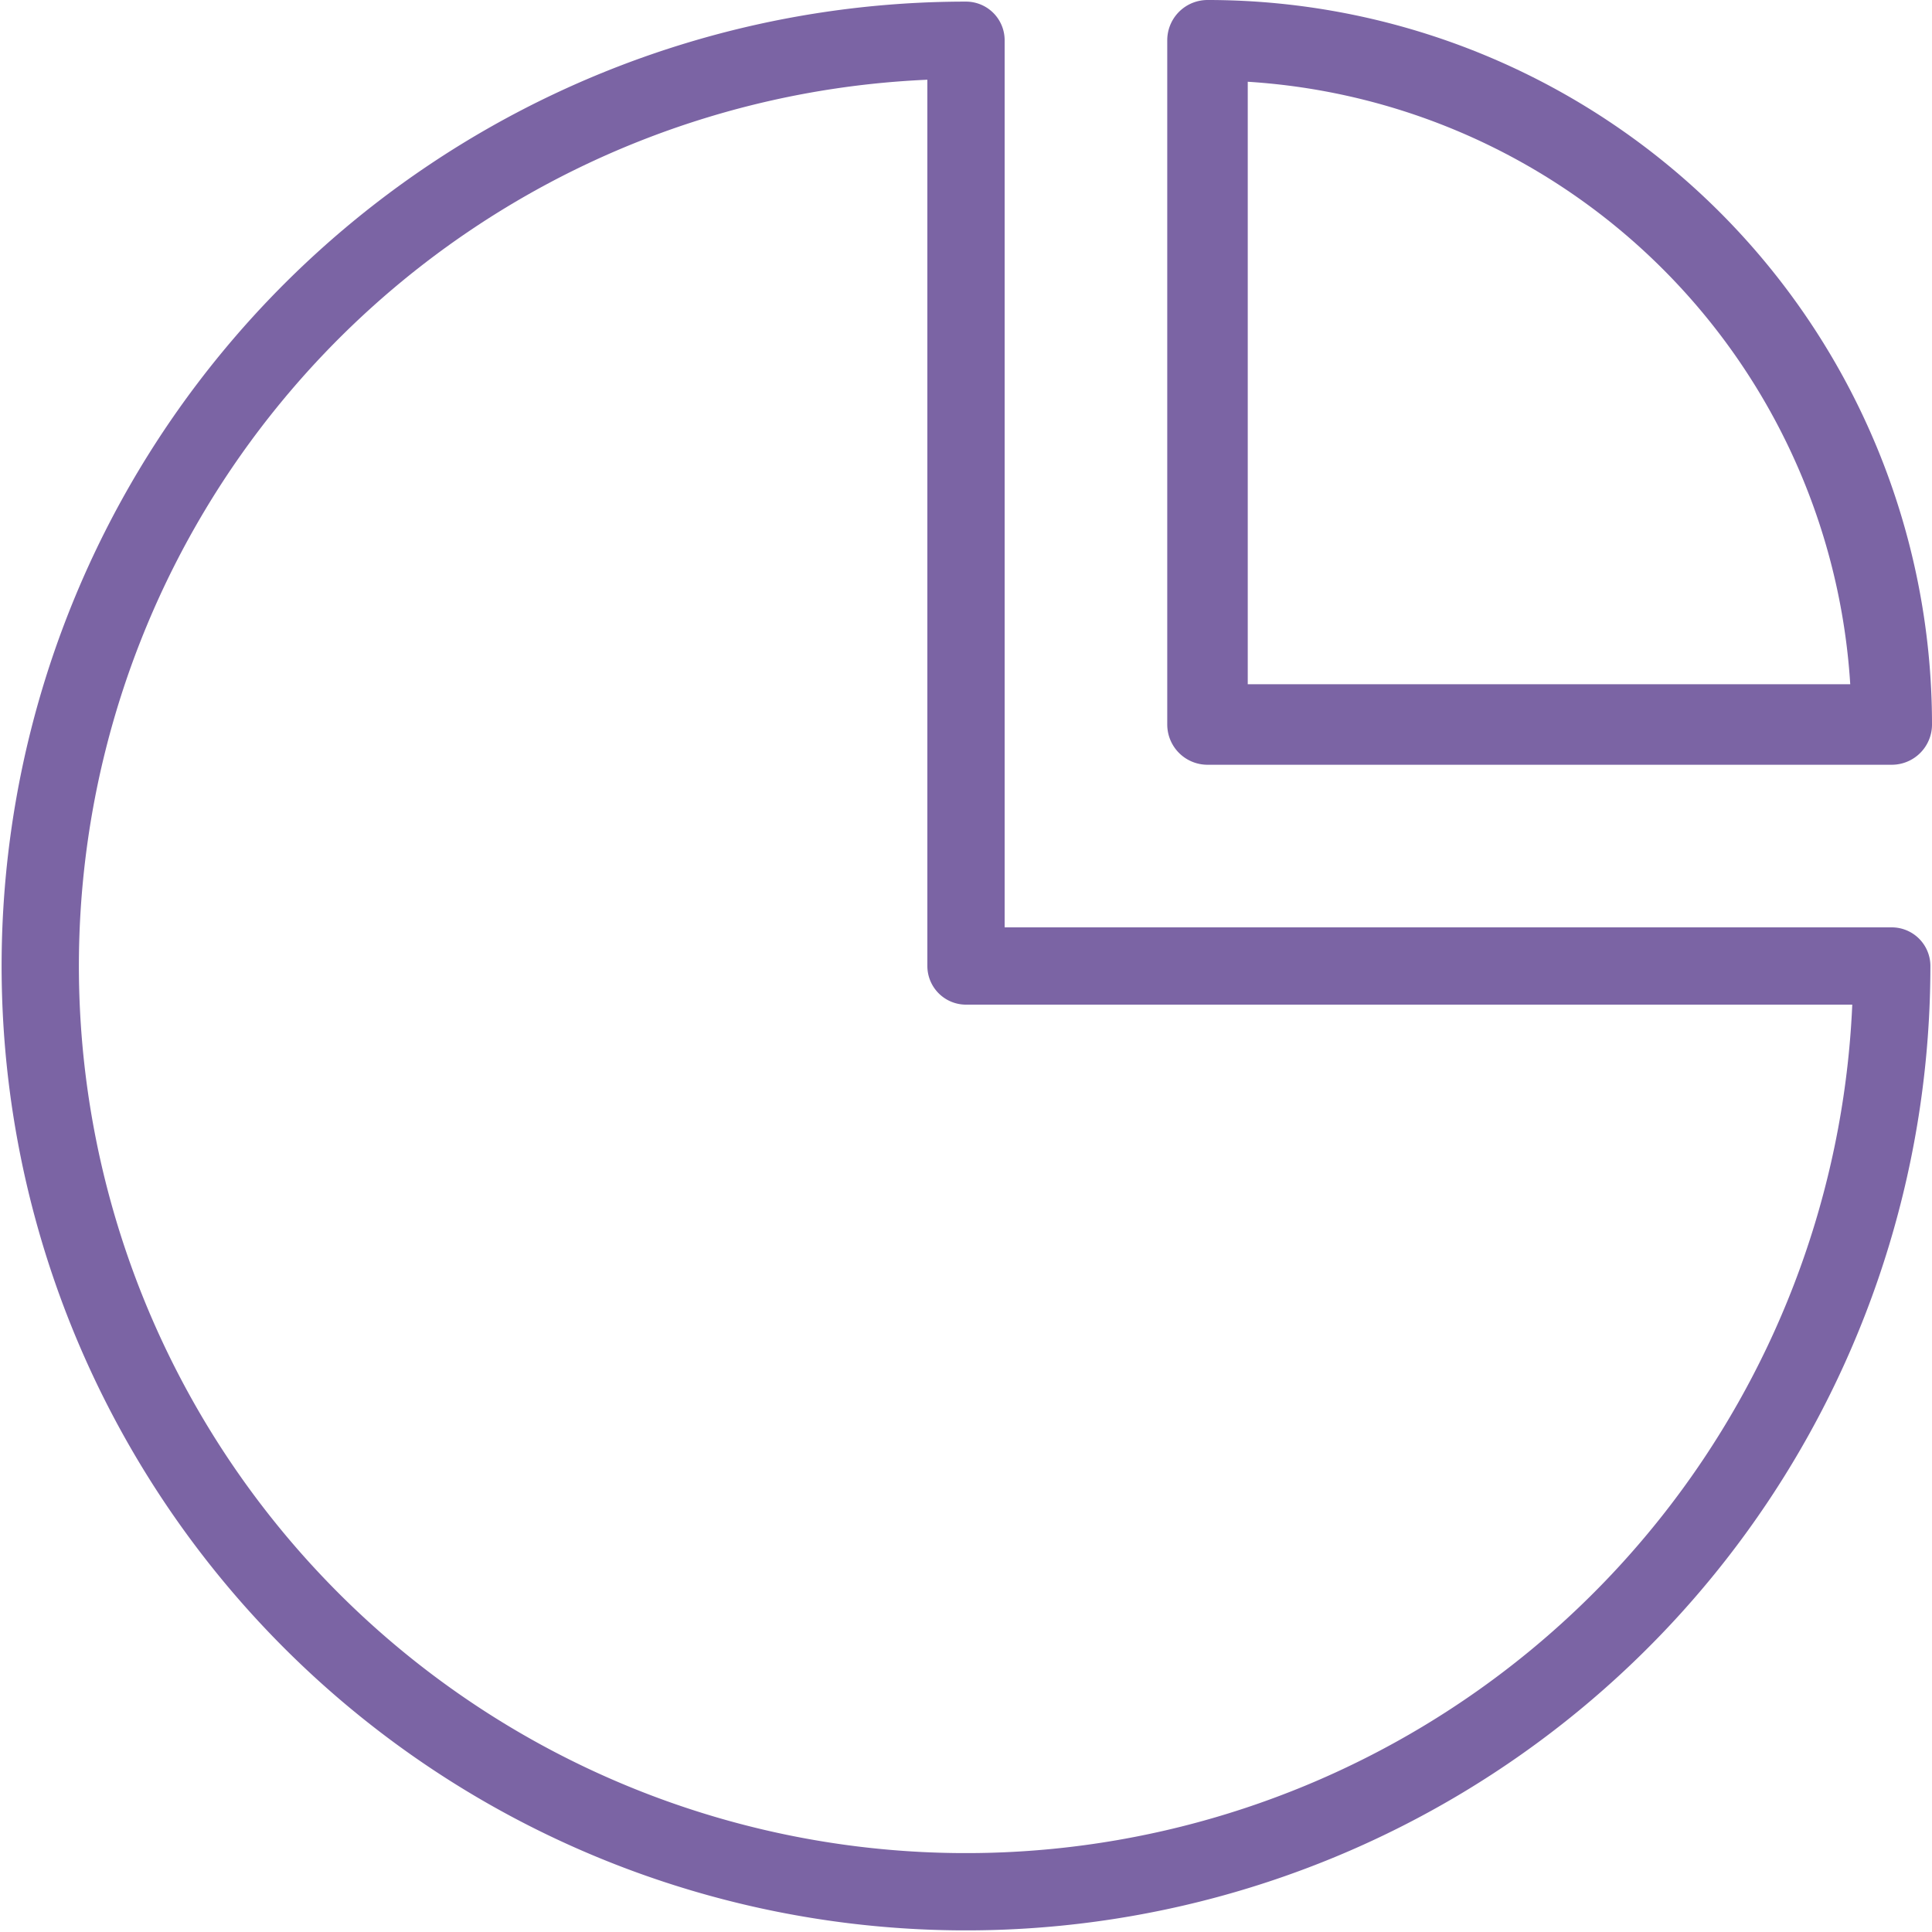 <svg data-name="Layer 1" viewBox="0 0 48 48" xmlns="http://www.w3.org/2000/svg"><path d="M24 1a23 23 0 1 0 23 23H24Z" stroke-width="1.92px" fill="none" stroke="#7b64a4" stroke-linecap="round" stroke-linejoin="round" class="stroke-1d1d1b"></path><path d="M30 1v17h17A17 17 0 0 0 30 1Z" stroke-width="2px" fill="none" stroke="#7b64a4" stroke-linecap="round" stroke-linejoin="round" class="stroke-1d1d1b"></path></svg>